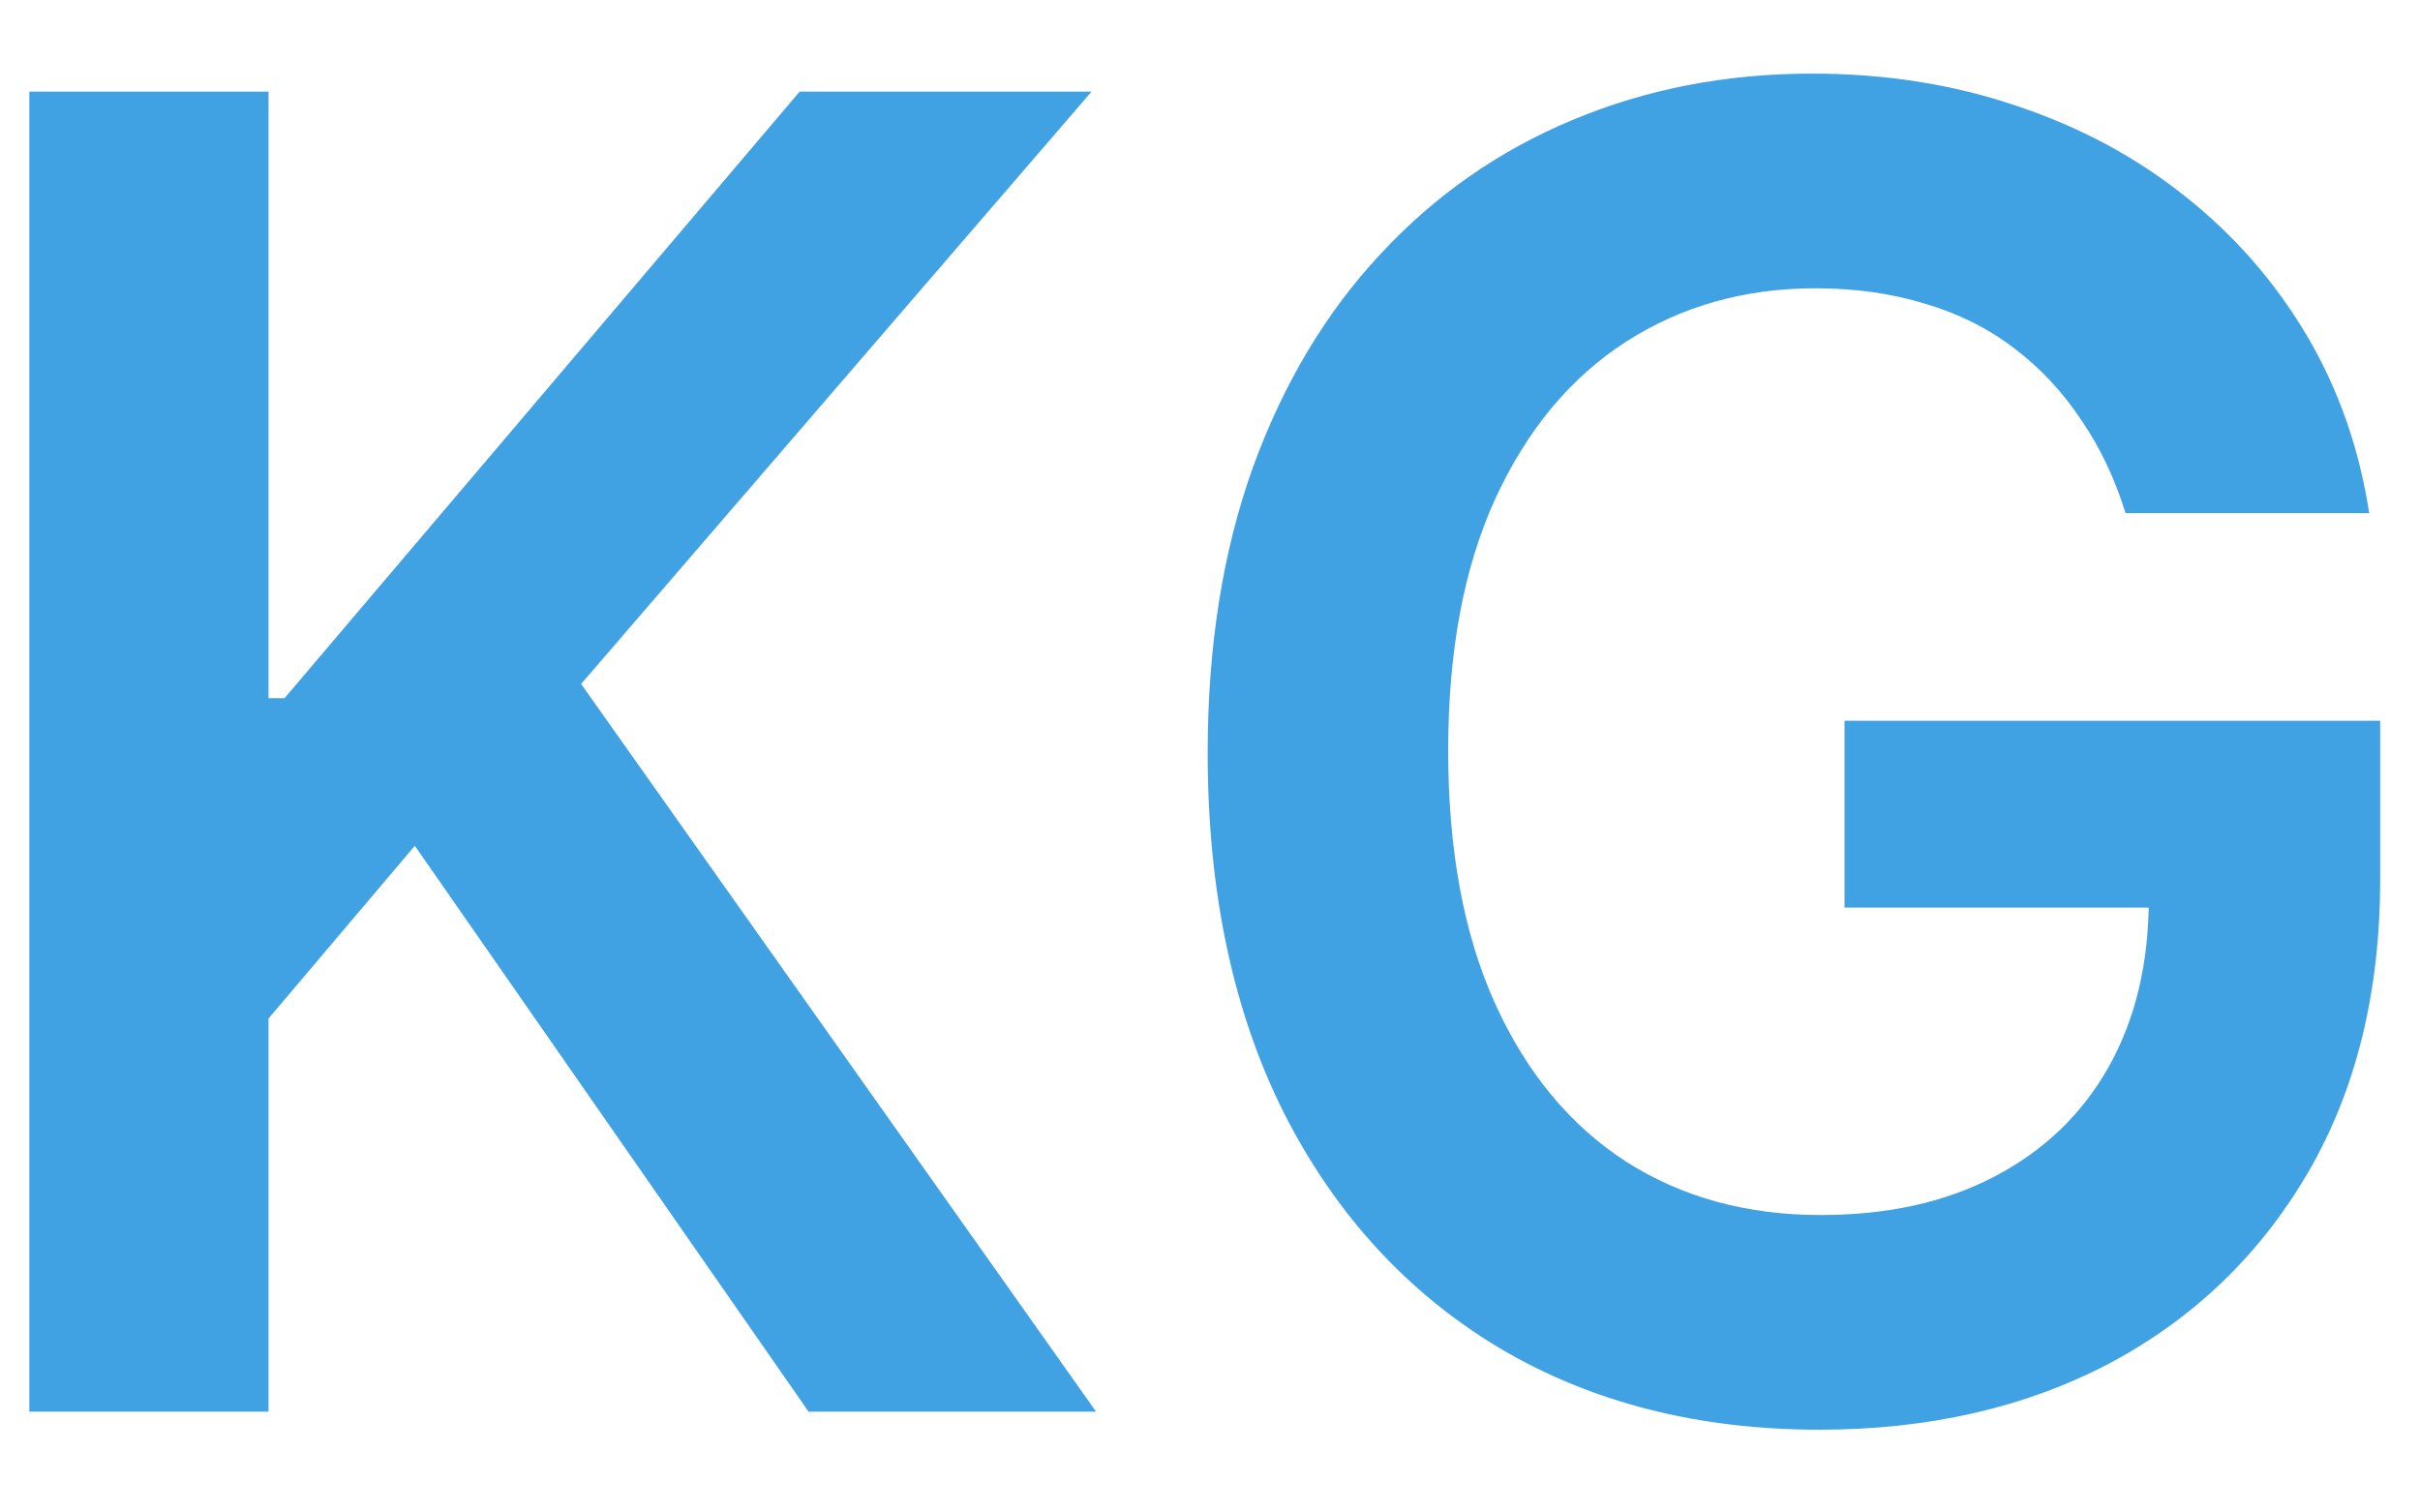 <svg width="24" height="15" viewBox="0 0 24 15" fill="none" xmlns="http://www.w3.org/2000/svg">
<path d="M0.291 14V0.909H2.663V6.924H2.822L7.93 0.909H10.825L5.763 6.783L10.87 14H8.019L4.114 8.388L2.663 10.101V14H0.291ZM21.08 5.089C20.973 4.744 20.826 4.435 20.639 4.163C20.455 3.886 20.234 3.649 19.974 3.453C19.718 3.257 19.424 3.11 19.092 3.012C18.759 2.91 18.397 2.859 18.005 2.859C17.302 2.859 16.675 3.036 16.126 3.389C15.576 3.743 15.143 4.263 14.828 4.949C14.517 5.631 14.362 6.462 14.362 7.442C14.362 8.43 14.517 9.268 14.828 9.954C15.139 10.64 15.572 11.162 16.126 11.52C16.68 11.874 17.323 12.05 18.056 12.05C18.721 12.05 19.296 11.923 19.782 11.667C20.272 11.411 20.649 11.049 20.913 10.58C21.178 10.107 21.31 9.553 21.31 8.918L21.847 9.001H18.293V7.148H23.605V8.72C23.605 9.841 23.366 10.81 22.889 11.629C22.411 12.447 21.755 13.077 20.92 13.521C20.085 13.96 19.126 14.179 18.043 14.179C16.837 14.179 15.778 13.908 14.867 13.367C13.959 12.822 13.249 12.048 12.738 11.047C12.231 10.041 11.977 8.848 11.977 7.467C11.977 6.411 12.127 5.467 12.425 4.636C12.727 3.805 13.149 3.099 13.69 2.52C14.232 1.936 14.867 1.493 15.595 1.19C16.324 0.884 17.116 0.73 17.973 0.73C18.698 0.73 19.373 0.837 19.999 1.05C20.626 1.259 21.182 1.557 21.668 1.945C22.158 2.332 22.56 2.793 22.876 3.325C23.191 3.858 23.398 4.446 23.496 5.089H21.08Z" fill="#40A2E3"/>
</svg>
